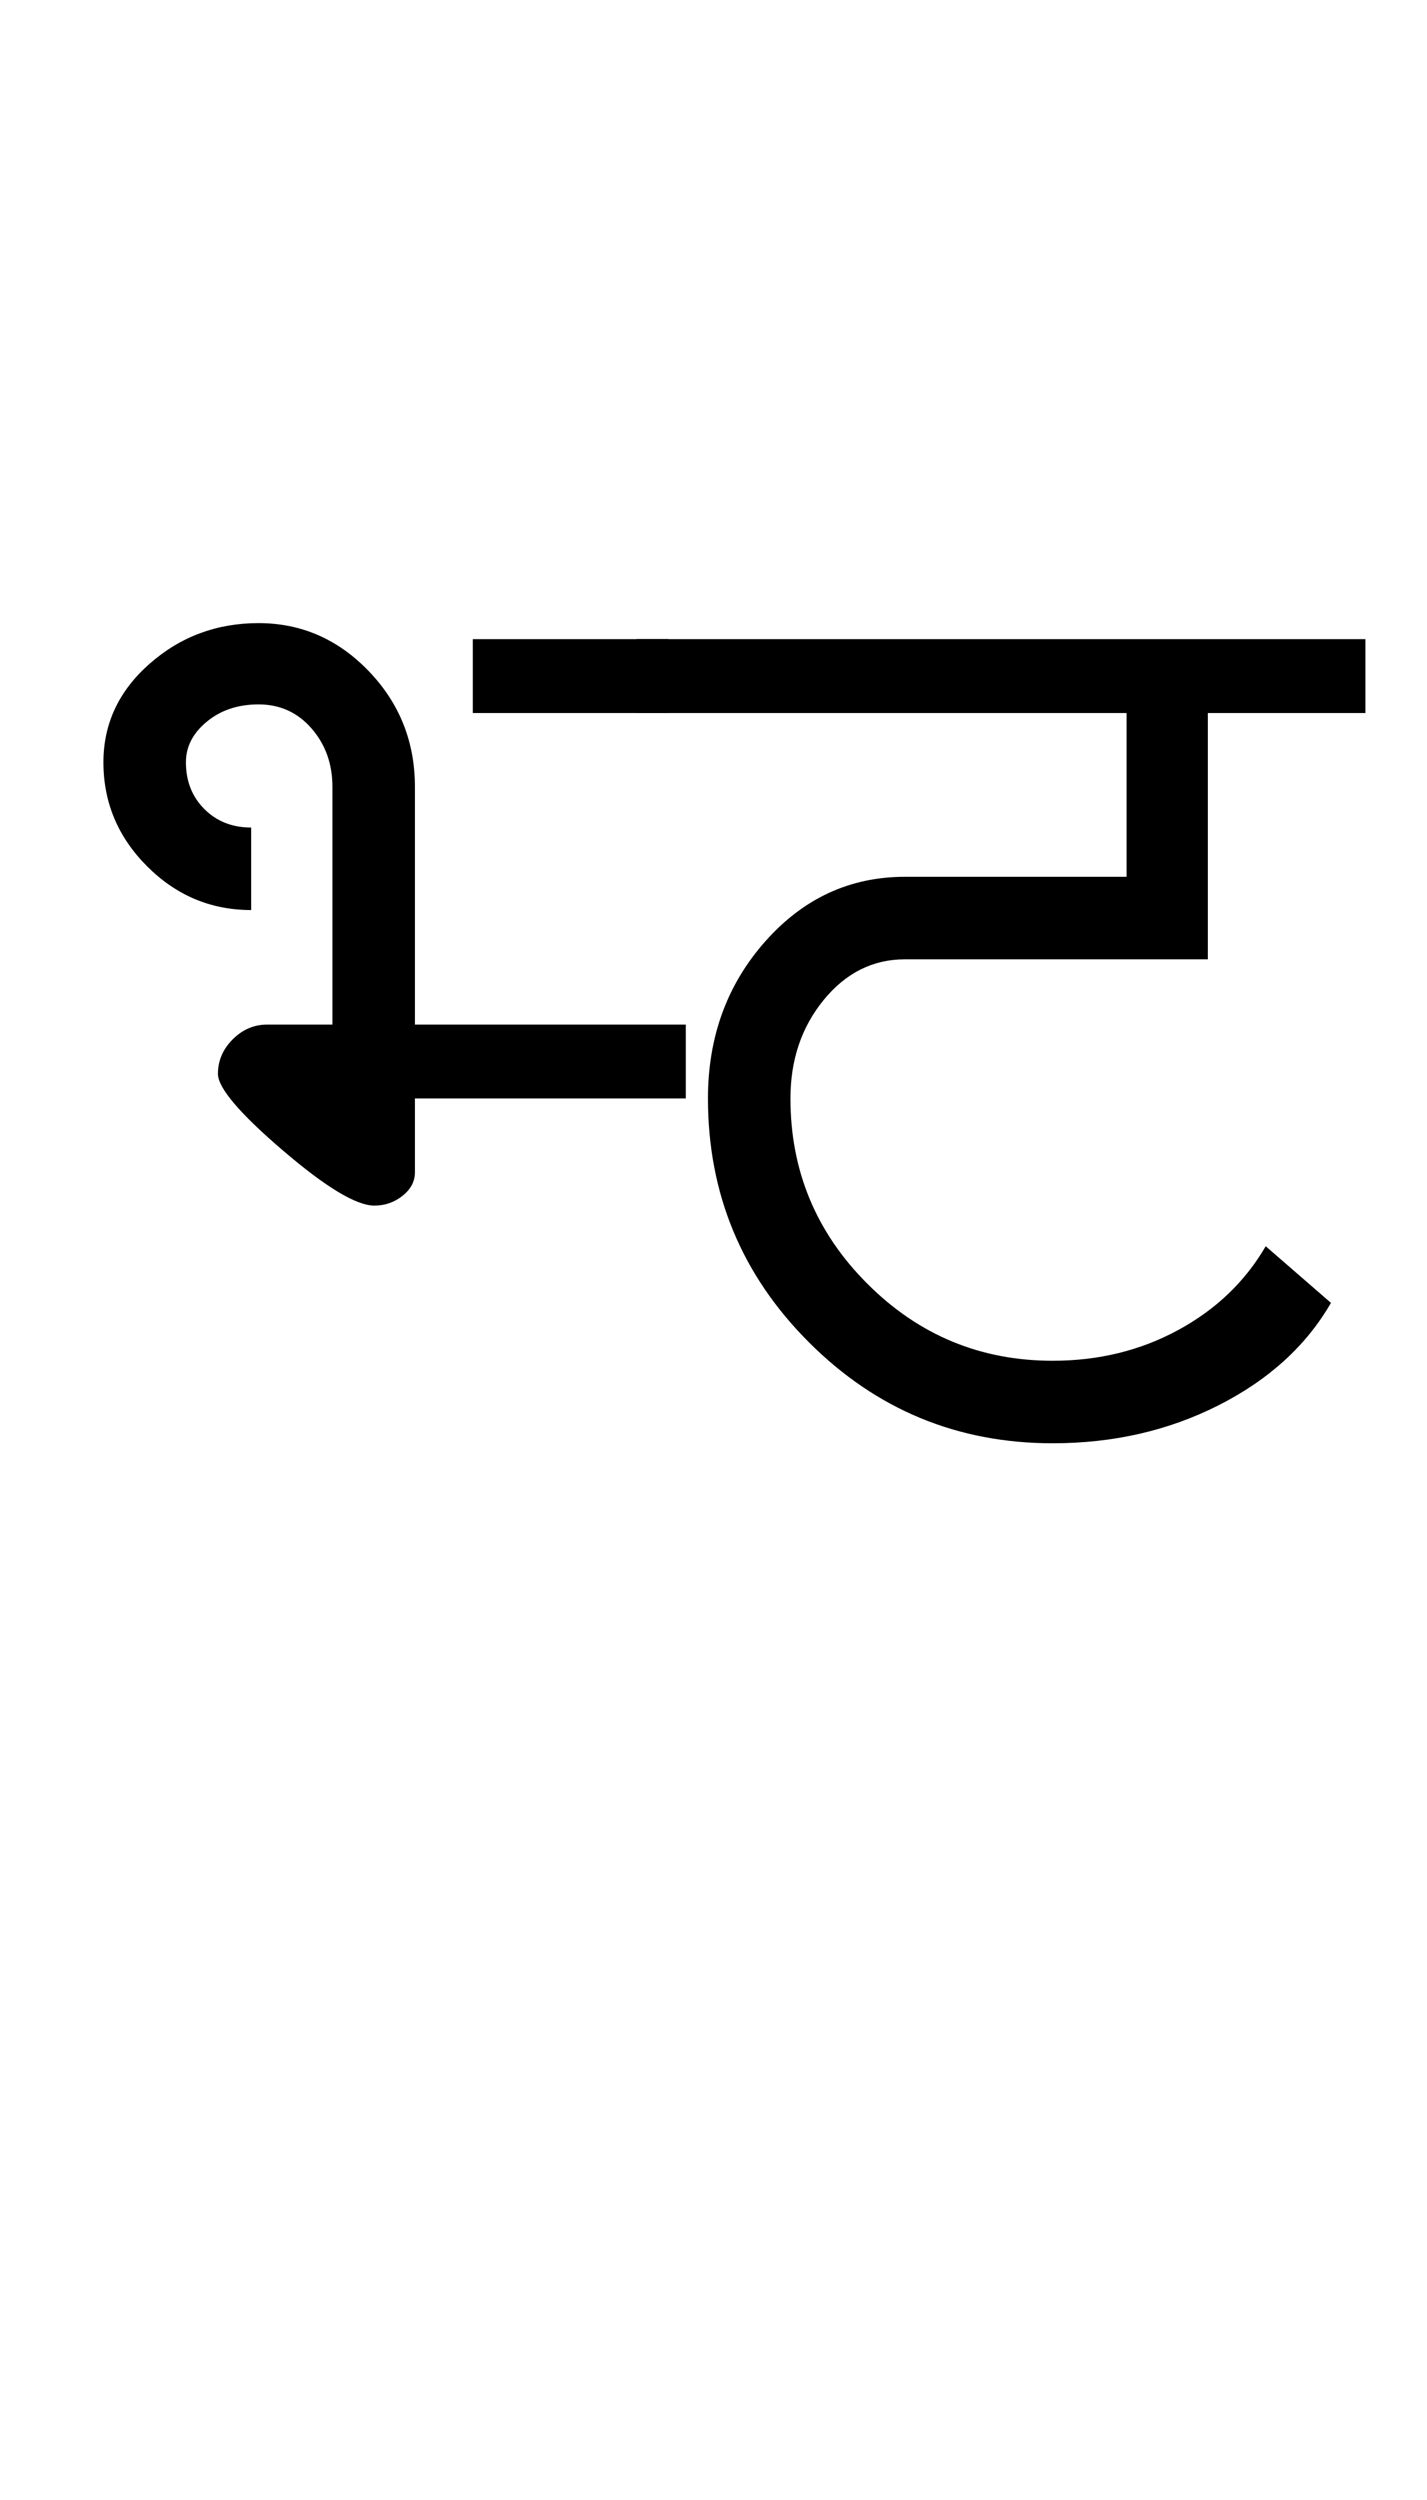 <?xml version="1.0" encoding="UTF-8"?>
<svg xmlns="http://www.w3.org/2000/svg" xmlns:xlink="http://www.w3.org/1999/xlink" width="289.75pt" height="507.5pt" viewBox="0 0 289.75 507.5" version="1.1">
<defs>
<g>
<symbol overflow="visible" id="glyph0-0">
<path style="stroke:none;" d="M 50 -16.75 L 216.5 -16.75 L 216.5 -216.5 L 50 -216.5 Z M 33.25 0 L 33.25 -233 L 233 -233 L 233 0 Z M 33.25 0 "/>
</symbol>
<symbol overflow="visible" id="glyph0-1">
<path style="stroke:none;" d="M 28.25 -78.25 C 28.25 -80.914 29.25 -83.25 31.25 -85.25 C 33.25 -87.25 35.582 -88.25 38.25 -88.25 L 51.5 -88.25 L 51.5 -136.5 C 51.5 -141.164 50.082 -145.125 47.25 -148.375 C 44.414 -151.625 40.832 -153.25 36.5 -153.25 C 32.332 -153.25 28.832 -152.082 26 -149.75 C 23.164 -147.414 21.75 -144.664 21.75 -141.5 C 21.75 -137.664 23 -134.5 25.5 -132 C 28 -129.5 31.164 -128.25 35 -128.25 L 35 -111.5 C 26.832 -111.5 19.789 -114.457 13.875 -120.375 C 7.957 -126.289 5 -133.332 5 -141.5 C 5 -149.332 8.125 -156 14.375 -161.5 C 20.625 -167 28 -169.75 36.5 -169.75 C 45.164 -169.75 52.625 -166.5 58.875 -160 C 65.125 -153.5 68.25 -145.664 68.25 -136.5 L 68.25 -88.25 L 123.25 -88.25 L 123.25 -73.25 L 68.25 -73.25 L 68.25 -58.25 C 68.25 -56.414 67.414 -54.832 65.75 -53.5 C 64.082 -52.164 62.164 -51.5 60 -51.5 C 56.332 -51.5 50.125 -55.25 41.375 -62.75 C 32.625 -70.25 28.25 -75.414 28.25 -78.25 Z M 80 -151.5 L 80 -166.5 L 119.75 -166.5 L 119.75 -151.5 Z M 80 -151.5 "/>
</symbol>
<symbol overflow="visible" id="glyph0-2">
<path style="stroke:none;" d="M 81.25 -3.25 C 61.914 -3.25 45.414 -10.082 31.75 -23.75 C 18.082 -37.414 11.25 -53.914 11.25 -73.25 C 11.25 -85.75 15.125 -96.375 22.875 -105.125 C 30.625 -113.875 40.082 -118.25 51.25 -118.25 L 96.25 -118.25 L 96.25 -151.5 L -3.25 -151.5 L -3.25 -166.5 L 144.75 -166.5 L 144.75 -151.5 L 112.75 -151.5 L 112.75 -101.5 L 51.25 -101.5 C 44.75 -101.5 39.25 -98.75 34.75 -93.25 C 30.25 -87.75 28 -81.082 28 -73.25 C 28 -58.582 33.207 -46.039 43.625 -35.625 C 54.039 -25.207 66.582 -20 81.25 -20 C 90.582 -20 99.082 -22.082 106.75 -26.25 C 114.414 -30.414 120.332 -36.082 124.5 -43.25 L 137.75 -31.75 C 132.75 -23.082 125.164 -16.164 115 -11 C 104.832 -5.832 93.582 -3.25 81.25 -3.25 Z M 81.25 -3.25 "/>
</symbol>
</g>
</defs>
<g id="surface1">
<rect x="0" y="0" width="289.75" height="507.5" style="fill:rgb(100%,100%,100%);fill-opacity:1;stroke:none;"/>
<g style="fill:rgb(0%,0%,0%);fill-opacity:1;">
  <use xlink:href="#glyph0-1" x="16" y="296.25"/>
  <use xlink:href="#glyph0-2" x="132.5" y="296.25"/>
</g>
</g>
</svg>
